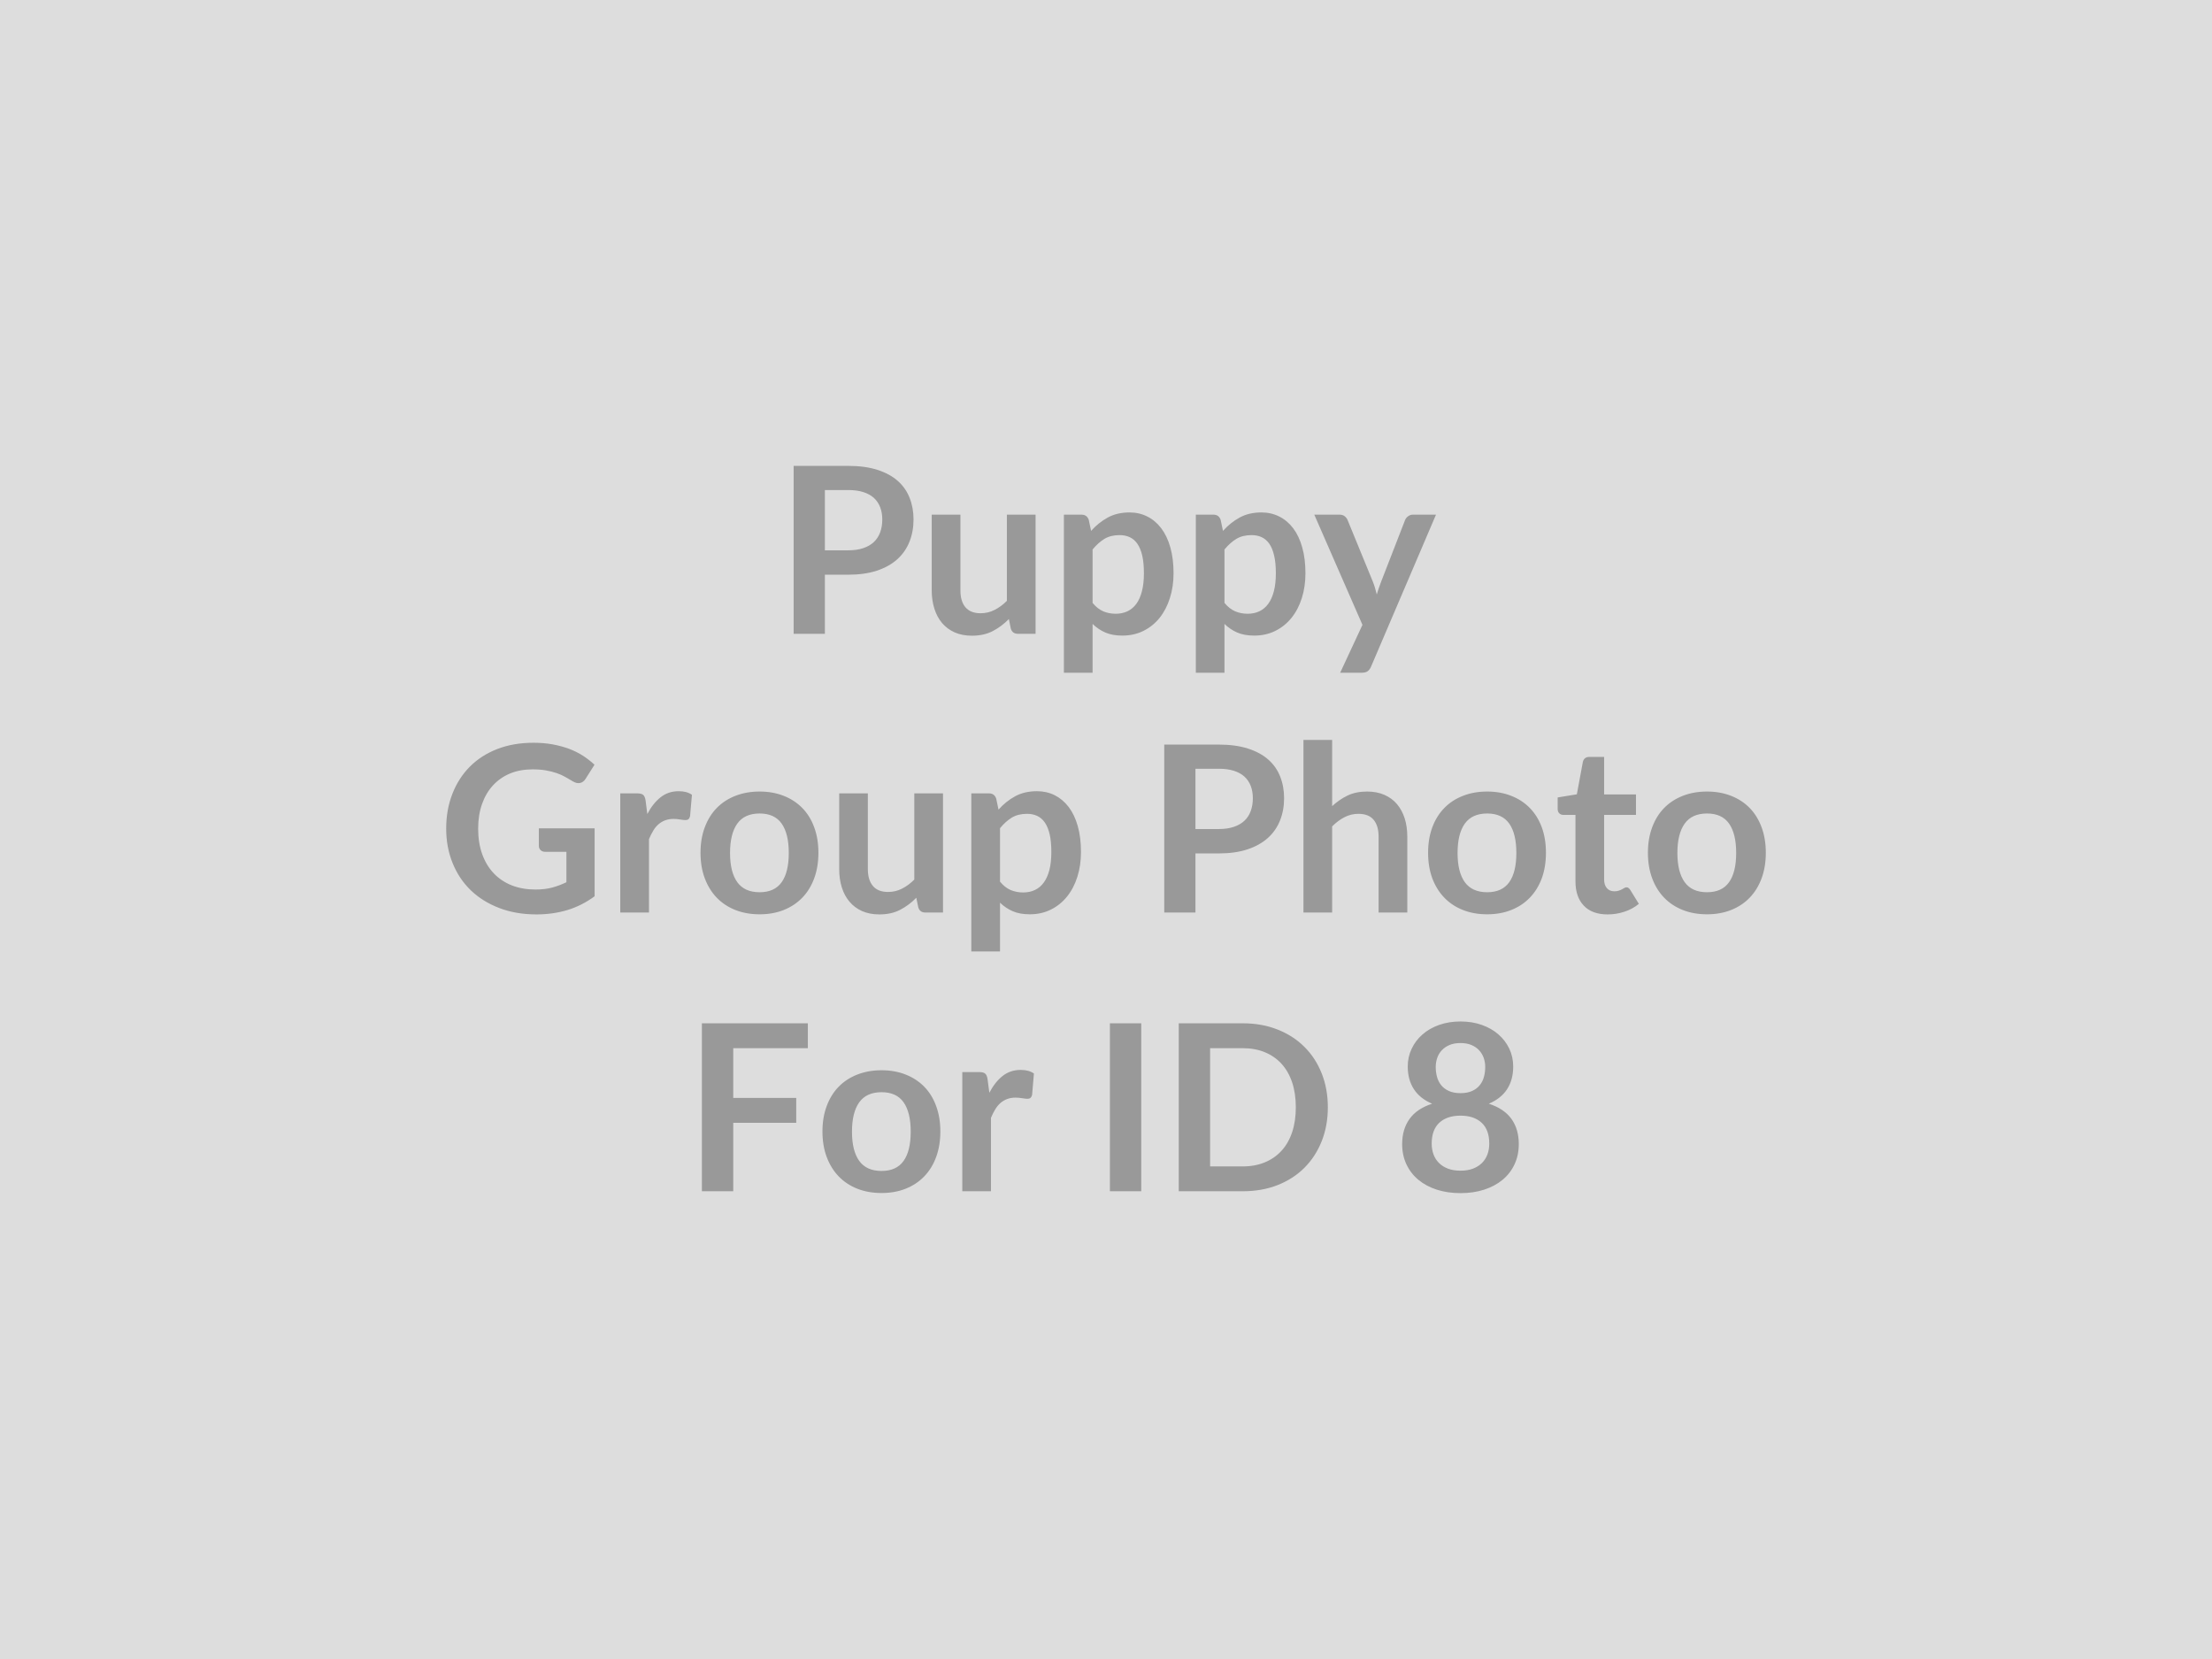 <svg xmlns="http://www.w3.org/2000/svg" width="400" height="300" viewBox="0 0 400 300"><rect width="100%" height="100%" fill="#DDDDDD"/><path fill="#999999" d="M149.165 99.515h4.22q1.56 0 2.71-.39 1.16-.39 1.93-1.11.76-.73 1.14-1.76.38-1.04.38-2.33 0-1.21-.38-2.2-.38-.99-1.13-1.68-.76-.69-1.92-1.06-1.15-.37-2.73-.37h-4.22v10.9Zm-5.65-15.27h9.87q3.05 0 5.28.72 2.22.71 3.67 1.99 1.45 1.28 2.15 3.07.71 1.78.71 3.9 0 2.21-.74 4.05-.73 1.83-2.2 3.16-1.47 1.32-3.69 2.06-2.21.73-5.18.73h-4.22v10.69h-5.65v-30.37Zm38.56 8.82h5.19v21.55h-3.17q-1.03 0-1.31-.95l-.35-1.72q-1.33 1.35-2.92 2.18-1.6.83-3.76.83-1.76 0-3.12-.6-1.35-.6-2.28-1.69-.92-1.1-1.39-2.6-.48-1.5-.48-3.3v-13.7h5.19v13.7q0 1.97.91 3.05.92 1.08 2.74 1.08 1.35 0 2.52-.6 1.18-.59 2.23-1.64v-15.59Zm15.5 6.3v9.66q.88 1.07 1.92 1.52 1.04.44 2.26.44 1.17 0 2.12-.44.94-.45 1.61-1.35.66-.9 1.01-2.28.36-1.37.36-3.24 0-1.89-.3-3.2-.31-1.32-.88-2.14-.56-.81-1.37-1.19-.81-.38-1.84-.38-1.62 0-2.75.68-1.13.69-2.14 1.92Zm-.69-5.35.42 1.99q1.32-1.49 3-2.41 1.68-.93 3.95-.93 1.76 0 3.22.74 1.46.73 2.52 2.13t1.64 3.45q.58 2.04.58 4.69 0 2.41-.66 4.47-.65 2.06-1.85 3.57-1.21 1.51-2.92 2.36-1.71.86-3.84.86-1.8 0-3.08-.56t-2.29-1.55v8.83h-5.19v-28.59h3.17q1.01 0 1.33.95Zm24.54 5.35v9.66q.89 1.07 1.93 1.52 1.04.44 2.25.44 1.18 0 2.12-.44.95-.45 1.61-1.35.66-.9 1.02-2.28.36-1.37.36-3.24 0-1.89-.31-3.2-.3-1.32-.87-2.14-.57-.81-1.37-1.19-.81-.38-1.84-.38-1.62 0-2.75.68-1.14.69-2.15 1.92Zm-.69-5.35.42 1.99q1.32-1.49 3-2.41 1.68-.93 3.95-.93 1.77 0 3.23.74 1.46.73 2.52 2.13t1.63 3.45q.58 2.04.58 4.69 0 2.41-.65 4.47-.65 2.06-1.86 3.57-1.21 1.51-2.92 2.36-1.71.86-3.83.86-1.81 0-3.09-.56-1.28-.56-2.29-1.55v8.83h-5.18v-28.59h3.17q1.01 0 1.32.95Zm34.78-.95h4.16l-11.74 27.47q-.23.55-.6.83-.37.29-1.13.29h-3.86l4.03-8.66-8.71-19.93h4.55q.61 0 .96.3.35.29.51.67l4.58 11.17q.23.57.39 1.14.16.56.31 1.15.18-.59.37-1.16.19-.58.42-1.15l4.33-11.15q.17-.42.56-.69.38-.28.87-.28Zm-158.07 56.73h10.08v12.28q-2.31 1.7-4.92 2.49-2.62.79-5.6.79-3.72 0-6.73-1.16-3.01-1.15-5.15-3.21-2.13-2.06-3.28-4.92-1.16-2.85-1.16-6.23 0-3.43 1.12-6.28 1.11-2.86 3.16-4.92 2.04-2.05 4.96-3.19 2.92-1.13 6.55-1.13 1.85 0 3.46.29 1.61.3 2.98.81 1.38.52 2.51 1.25 1.13.74 2.08 1.62l-1.62 2.56q-.38.61-.98.74-.61.14-1.33-.3l-1.38-.8q-.7-.4-1.55-.69-.85-.29-1.91-.48t-2.44-.19q-2.25 0-4.07.75-1.81.76-3.1 2.17-1.28 1.4-1.97 3.38-.69 1.97-.69 4.41 0 2.6.74 4.65.75 2.05 2.1 3.46 1.36 1.42 3.27 2.17 1.91.74 4.26.74 1.68 0 3-.35 1.33-.36 2.59-.97v-5.5h-3.82q-.55 0-.85-.31-.31-.3-.31-.74v-3.19Zm19.3-5.02.31 2.43q1.01-1.93 2.4-3.03 1.38-1.1 3.27-1.1 1.5 0 2.4.65l-.34 3.88q-.1.38-.3.54-.2.15-.54.15-.31 0-.93-.1-.62-.11-1.21-.11-.86 0-1.53.26-.67.25-1.21.72-.54.47-.94 1.15-.41.67-.77 1.53v13.27h-5.19v-21.55h3.05q.79 0 1.11.29.31.28.42 1.02Zm20.62-1.64q2.4 0 4.36.78 1.96.77 3.36 2.2 1.4 1.43 2.15 3.49.76 2.05.76 4.6 0 2.56-.76 4.62-.75 2.05-2.15 3.5-1.4 1.45-3.36 2.23t-4.36.78q-2.41 0-4.39-.78-1.97-.78-3.37-2.23-1.39-1.45-2.16-3.5-.77-2.06-.77-4.62 0-2.55.77-4.6.77-2.06 2.16-3.49 1.4-1.43 3.37-2.2 1.98-.78 4.39-.78Zm0 18.21q2.69 0 3.98-1.81t1.29-5.29q0-3.49-1.29-5.32-1.29-1.82-3.98-1.82-2.73 0-4.04 1.83-1.31 1.84-1.31 5.31 0 3.46 1.31 5.28 1.31 1.82 4.04 1.82Zm27.97-17.88h5.19v21.55h-3.17q-1.03 0-1.3-.94l-.36-1.73q-1.32 1.35-2.92 2.18-1.59.83-3.76.83-1.76 0-3.12-.6-1.35-.6-2.27-1.69-.93-1.09-1.4-2.6-.47-1.5-.47-3.3v-13.7h5.18v13.7q0 1.97.92 3.05.91 1.08 2.74 1.08 1.34 0 2.52-.6 1.17-.59 2.22-1.64v-15.59Zm15.5 6.3v9.66q.88 1.08 1.92 1.52 1.04.44 2.26.44 1.18 0 2.12-.44.95-.44 1.61-1.35.66-.9 1.02-2.28.35-1.37.35-3.24 0-1.89-.3-3.2-.31-1.32-.87-2.13-.57-.82-1.38-1.2-.81-.38-1.84-.38-1.61 0-2.75.68-1.13.69-2.14 1.92Zm-.69-5.35.42 1.99q1.32-1.49 3-2.41 1.68-.92 3.95-.92 1.76 0 3.22.73 1.46.74 2.52 2.13 1.06 1.4 1.64 3.45.58 2.04.58 4.69 0 2.41-.65 4.47-.65 2.06-1.86 3.57-1.21 1.51-2.92 2.36-1.71.86-3.83.86-1.81 0-3.09-.56-1.28-.56-2.29-1.54v8.82h-5.19v-28.59h3.18q1 0 1.32.95Zm36.03 5.5h4.23q1.55 0 2.7-.39 1.16-.39 1.93-1.11.76-.72 1.14-1.76.38-1.04.38-2.32 0-1.22-.38-2.21t-1.13-1.68q-.76-.69-1.91-1.06-1.16-.37-2.73-.37h-4.23v10.9Zm-5.64-15.27h9.87q3.04 0 5.27.72 2.22.71 3.67 1.99 1.45 1.28 2.15 3.07.71 1.78.71 3.91 0 2.2-.74 4.04-.73 1.84-2.2 3.16-1.47 1.32-3.69 2.06-2.21.73-5.17.73h-4.23v10.69h-5.64v-30.37Zm30.36-.84v11.97q1.26-1.17 2.77-1.91 1.52-.73 3.55-.73 1.77 0 3.13.6 1.37.6 2.28 1.68.91 1.08 1.39 2.58.47 1.5.47 3.31v13.71h-5.19v-13.71q0-1.98-.9-3.06t-2.75-1.08q-1.35 0-2.52.61-1.18.61-2.23 1.66v15.58h-5.19v-31.21h5.19Zm28.04 9.33q2.39 0 4.35.78 1.97.77 3.36 2.2 1.4 1.43 2.16 3.49.75 2.05.75 4.6 0 2.56-.75 4.62-.76 2.05-2.16 3.5-1.39 1.45-3.36 2.23-1.96.78-4.35.78-2.42 0-4.39-.78-1.98-.78-3.37-2.23-1.4-1.45-2.17-3.5-.76-2.06-.76-4.62 0-2.55.76-4.6.77-2.06 2.17-3.49 1.39-1.43 3.37-2.2 1.97-.78 4.39-.78Zm0 18.21q2.68 0 3.98-1.81 1.29-1.81 1.29-5.29 0-3.49-1.29-5.32-1.3-1.82-3.98-1.82-2.73 0-4.05 1.83-1.31 1.84-1.31 5.31 0 3.46 1.31 5.28 1.32 1.82 4.05 1.82Zm21.77 4.01q-2.81 0-4.31-1.59-1.5-1.58-1.5-4.38v-12.03h-2.21q-.42 0-.71-.27-.3-.28-.3-.82v-2.06l3.47-.57 1.09-5.88q.11-.42.4-.65.29-.23.76-.23h2.68v6.78h5.76v3.7h-5.76v11.68q0 1 .5 1.57.49.57 1.35.57.48 0 .81-.12.33-.11.57-.24.24-.13.43-.24.19-.12.38-.12.23 0 .37.12.15.11.32.35l1.55 2.52q-1.13.94-2.6 1.42-1.47.49-3.05.49Zm17.98-22.22q2.39 0 4.36.78 1.96.77 3.36 2.2 1.39 1.43 2.15 3.49.76 2.05.76 4.6 0 2.56-.76 4.62-.76 2.05-2.15 3.5-1.4 1.45-3.36 2.23-1.97.78-4.36.78-2.42 0-4.39-.78-1.97-.78-3.37-2.23-1.4-1.45-2.16-3.5-.77-2.06-.77-4.62 0-2.55.77-4.6.76-2.06 2.16-3.49 1.4-1.43 3.37-2.2 1.97-.78 4.39-.78Zm0 18.21q2.69 0 3.98-1.81t1.29-5.29q0-3.49-1.29-5.32-1.29-1.82-3.98-1.82-2.73 0-4.04 1.83-1.32 1.84-1.32 5.31 0 3.46 1.32 5.28 1.31 1.82 4.04 1.82Zm-162.6 28.2h-13.49v8.99h11.39v4.51h-11.39v12.37h-5.67v-30.37h19.16v4.5Zm13.33 3.99q2.4 0 4.36.78 1.96.77 3.36 2.2 1.4 1.43 2.15 3.49.76 2.05.76 4.6 0 2.56-.76 4.62-.75 2.05-2.15 3.5-1.4 1.45-3.36 2.23t-4.36.78q-2.41 0-4.39-.78-1.97-.78-3.37-2.23-1.39-1.45-2.16-3.5-.77-2.06-.77-4.62 0-2.55.77-4.6.77-2.06 2.16-3.49 1.4-1.43 3.37-2.2 1.98-.78 4.39-.78Zm0 18.21q2.69 0 3.98-1.81t1.29-5.29q0-3.49-1.29-5.32-1.29-1.82-3.98-1.82-2.73 0-4.04 1.83-1.31 1.84-1.31 5.31 0 3.46 1.31 5.28 1.31 1.82 4.04 1.82Zm19.17-16.57.32 2.43q1.01-1.93 2.39-3.03 1.39-1.1 3.28-1.1 1.49 0 2.39.65l-.33 3.88q-.11.38-.31.54-.2.15-.53.15-.32 0-.94-.1-.62-.11-1.2-.11-.87 0-1.54.26-.67.25-1.21.72-.53.47-.94 1.15-.41.67-.77 1.53v13.27h-5.18v-21.55h3.04q.8 0 1.11.29.32.28.42 1.02Zm27.79-10.13v30.37h-5.67v-30.37h5.67Zm33.74 15.19q0 3.34-1.11 6.13t-3.13 4.81q-2.01 2.01-4.85 3.13-2.83 1.11-6.3 1.11h-11.57v-30.37h11.57q3.47 0 6.3 1.13 2.84 1.12 4.85 3.13 2.02 2 3.13 4.8 1.11 2.79 1.11 6.13Zm-5.79 0q0-2.5-.66-4.49-.66-1.98-1.91-3.36-1.25-1.37-3.03-2.11-1.77-.73-4-.73h-5.9v21.38h5.9q2.23 0 4-.74 1.78-.73 3.03-2.11 1.25-1.37 1.91-3.36.66-1.98.66-4.48Zm29.78 11.46q1.28 0 2.24-.36.97-.37 1.63-1.02.66-.65 1-1.56.33-.9.33-1.95 0-2.5-1.38-3.78-1.39-1.28-3.82-1.28-2.44 0-3.83 1.28-1.38 1.28-1.38 3.78 0 1.05.33 1.95.34.91 1 1.56.66.65 1.63 1.02.97.36 2.25.36Zm0-23.08q-1.16 0-2 .36-.84.36-1.39.96-.56.6-.82 1.37-.27.78-.27 1.64 0 .9.22 1.75t.75 1.52q.52.66 1.39 1.06.86.4 2.12.4 1.26 0 2.12-.4.86-.4 1.38-1.06.53-.67.75-1.52.22-.85.22-1.75 0-.86-.27-1.64-.28-.77-.82-1.37-.55-.6-1.39-.96-.84-.36-1.99-.36Zm5.12 10.97q2.77.9 4.1 2.76 1.32 1.86 1.32 4.54 0 2.02-.77 3.66-.76 1.64-2.15 2.79-1.39 1.16-3.33 1.79-1.94.63-4.29.63-2.36 0-4.3-.63t-3.33-1.79q-1.38-1.15-2.15-2.79-.77-1.64-.77-3.66 0-2.68 1.33-4.54 1.32-1.86 4.09-2.76-2.2-.93-3.3-2.63-1.11-1.7-1.11-4.09 0-1.73.71-3.22.7-1.49 1.96-2.59 1.26-1.1 3.01-1.72 1.76-.62 3.86-.62 2.1 0 3.85.62t3.01 1.72q1.26 1.1 1.97 2.59.7 1.49.7 3.22 0 2.39-1.1 4.09-1.1 1.7-3.31 2.63Z"/></svg>